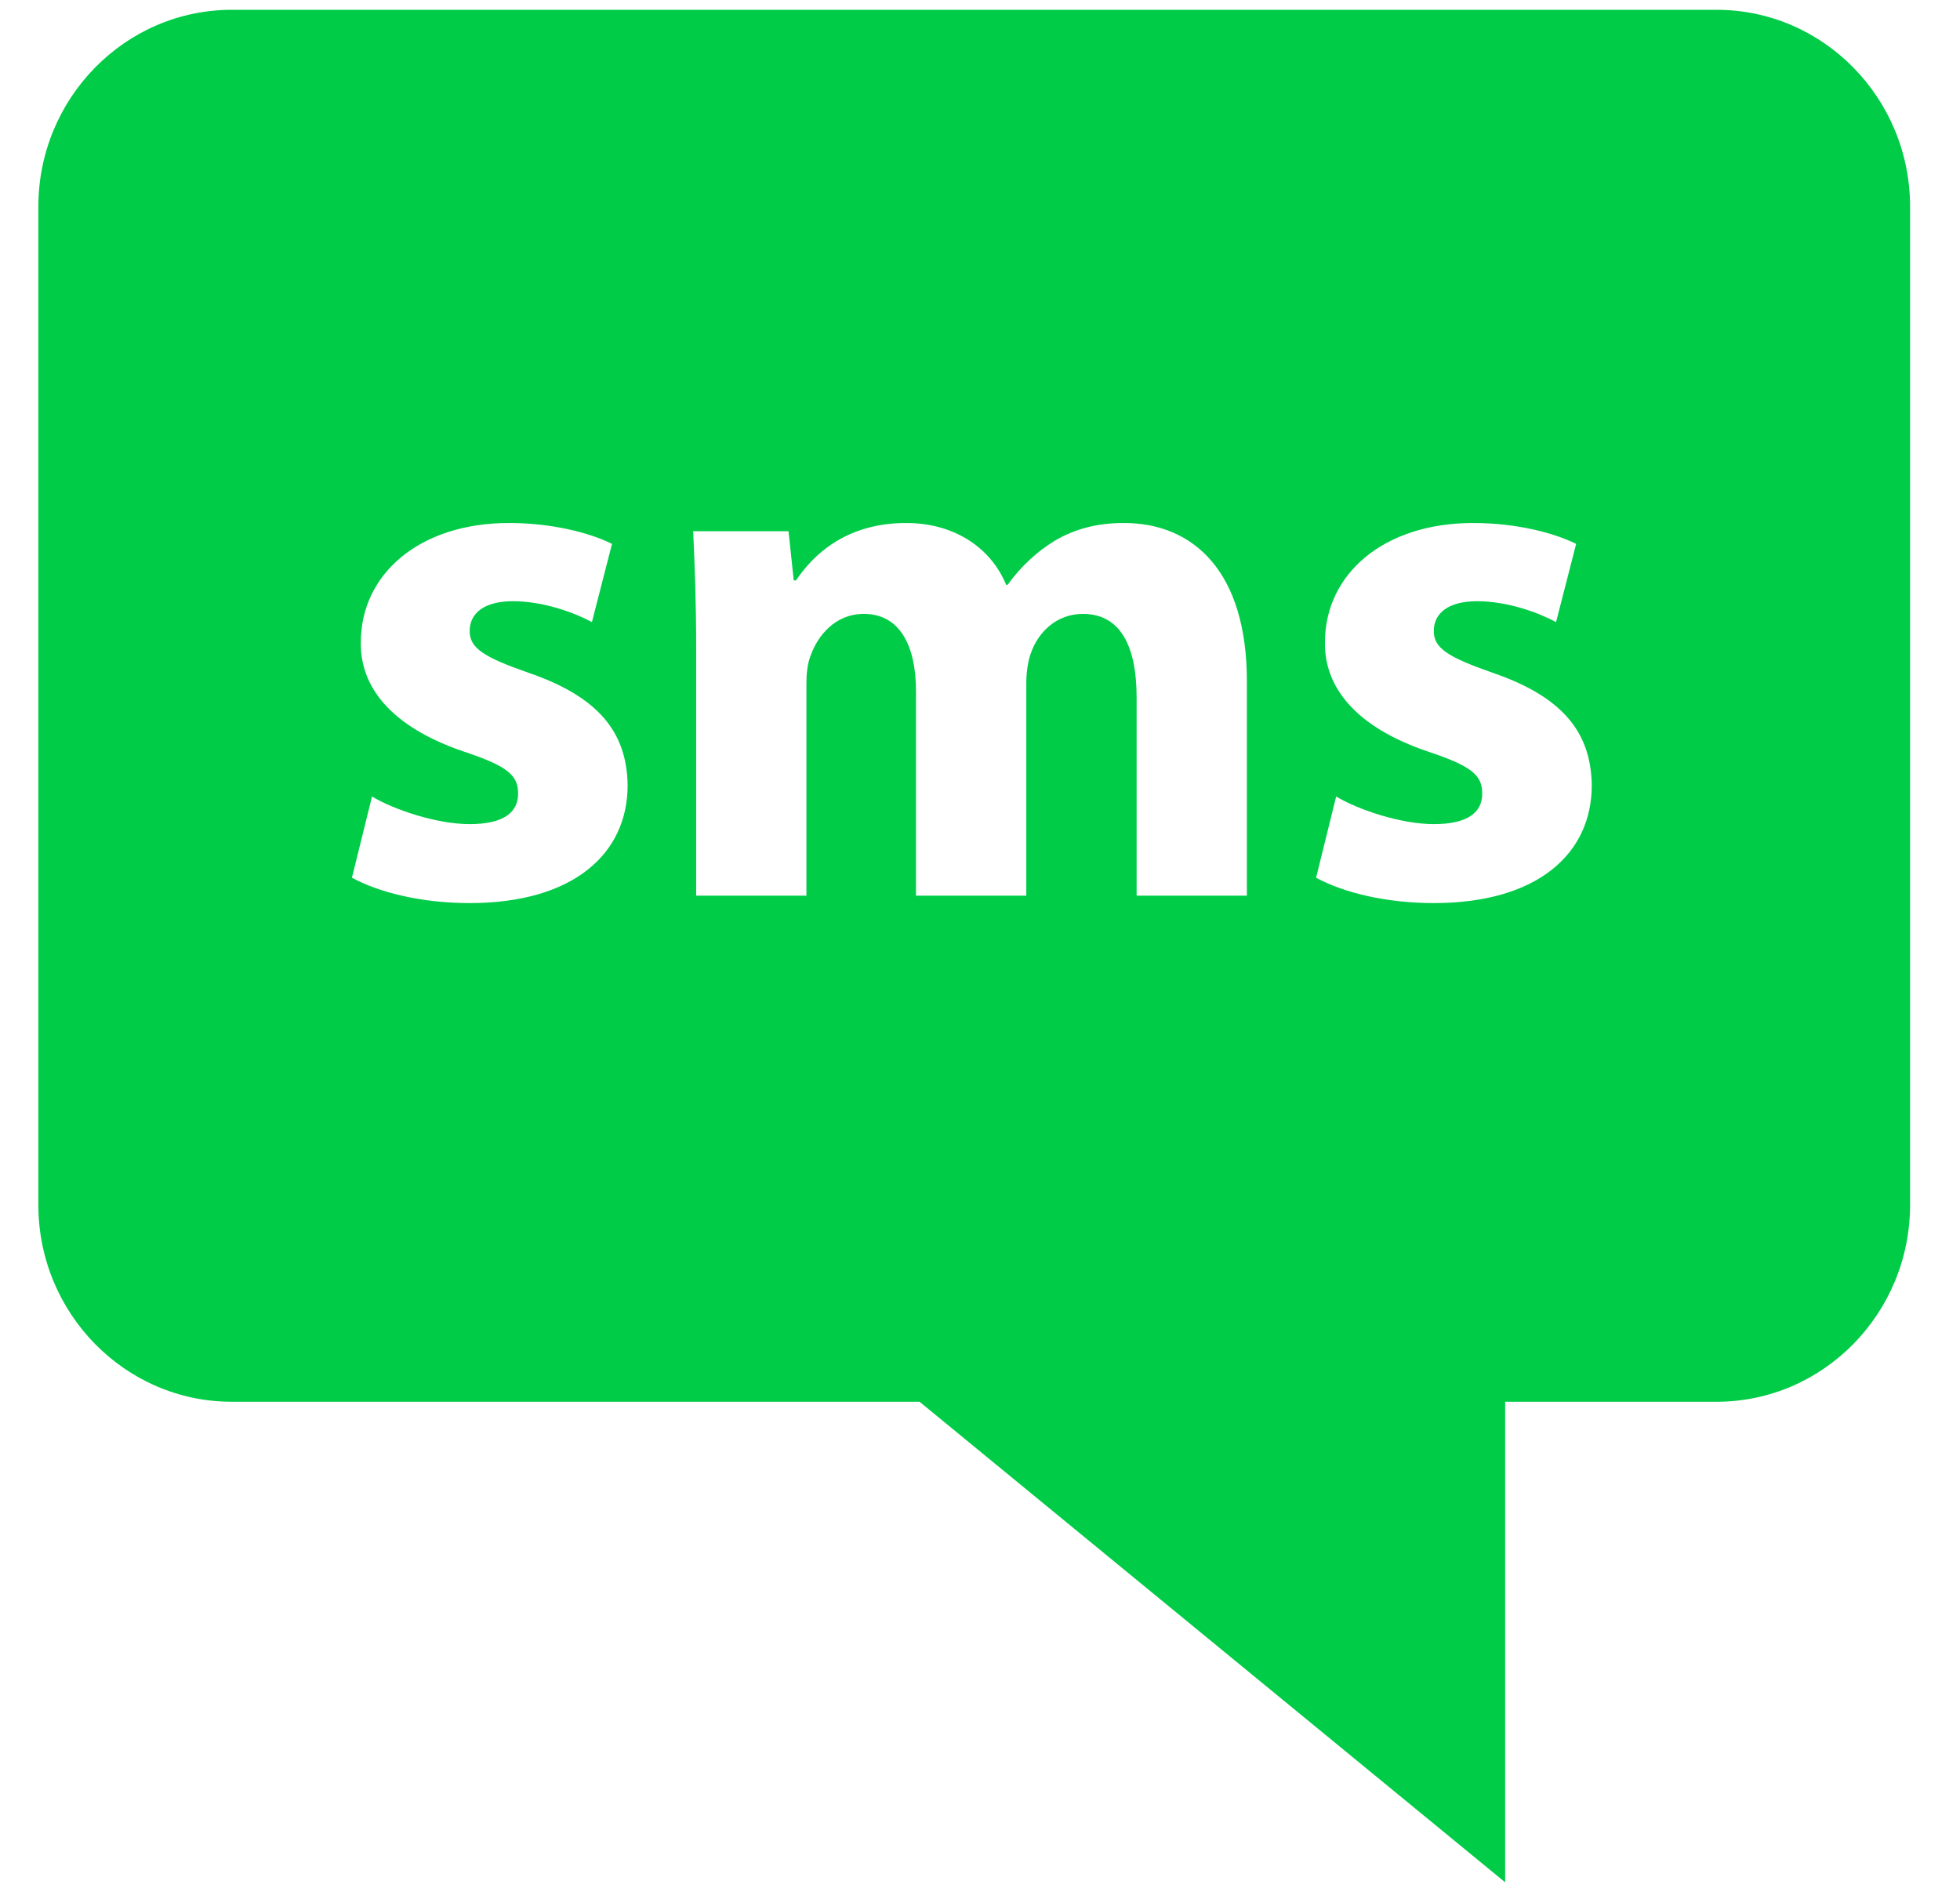<svg width="32" height="31" viewBox="0 0 32 31" fill="none" xmlns="http://www.w3.org/2000/svg">
<path d="M3.159 22.724H14.387L23.948 30.569V22.724H27.4C29.142 22.724 30.559 21.282 30.559 19.509V3.215C30.559 1.442 29.142 0 27.4 0H3.159C1.417 0 0 1.442 0 3.215V19.509C0 21.282 1.417 22.724 3.159 22.724ZM22.698 12.113C21.469 11.699 20.994 11.03 21.006 10.325C21.006 9.218 21.956 8.378 23.427 8.378C24.121 8.378 24.741 8.536 25.107 8.719L24.779 9.996C24.511 9.85 24 9.655 23.489 9.655C23.038 9.655 22.783 9.838 22.783 10.142C22.783 10.421 23.014 10.568 23.744 10.823C24.875 11.212 25.35 11.785 25.362 12.661C25.362 13.768 24.487 14.583 22.783 14.583C22.004 14.583 21.31 14.413 20.861 14.169L21.189 12.843C21.529 13.05 22.235 13.294 22.783 13.294C23.342 13.294 23.574 13.099 23.574 12.795C23.574 12.49 23.391 12.345 22.698 12.113ZM12.248 8.512L12.333 9.315H12.37C12.625 8.938 13.148 8.378 14.171 8.378C14.937 8.378 15.545 8.767 15.801 9.387H15.825C16.044 9.083 16.312 8.84 16.591 8.67C16.921 8.475 17.285 8.378 17.724 8.378C18.867 8.378 19.731 9.181 19.731 10.957V14.462H17.931V11.226C17.931 10.361 17.65 9.862 17.054 9.862C16.629 9.862 16.324 10.154 16.203 10.508C16.154 10.641 16.13 10.836 16.13 10.982V14.462H14.329V11.128C14.329 10.373 14.061 9.862 13.477 9.862C13.003 9.862 12.722 10.228 12.613 10.532C12.553 10.677 12.54 10.848 12.54 10.994V14.462H10.74V10.41C10.74 9.668 10.715 9.035 10.691 8.512H12.248V8.512ZM6.957 12.113C5.728 11.699 5.253 11.03 5.265 10.325C5.265 9.218 6.215 8.378 7.686 8.378C8.38 8.378 9.001 8.536 9.366 8.719L9.038 9.996C8.77 9.85 8.259 9.655 7.748 9.655C7.297 9.655 7.042 9.838 7.042 10.142C7.042 10.421 7.273 10.568 8.003 10.823C9.135 11.212 9.609 11.785 9.621 12.661C9.621 13.768 8.746 14.583 7.042 14.583C6.263 14.583 5.569 14.413 5.12 14.169L5.448 12.843C5.788 13.05 6.494 13.294 7.042 13.294C7.601 13.294 7.833 13.099 7.833 12.795C7.833 12.49 7.65 12.345 6.957 12.113Z" transform="translate(0.626 0.16)" fill="#00CC47"/>
</svg>
